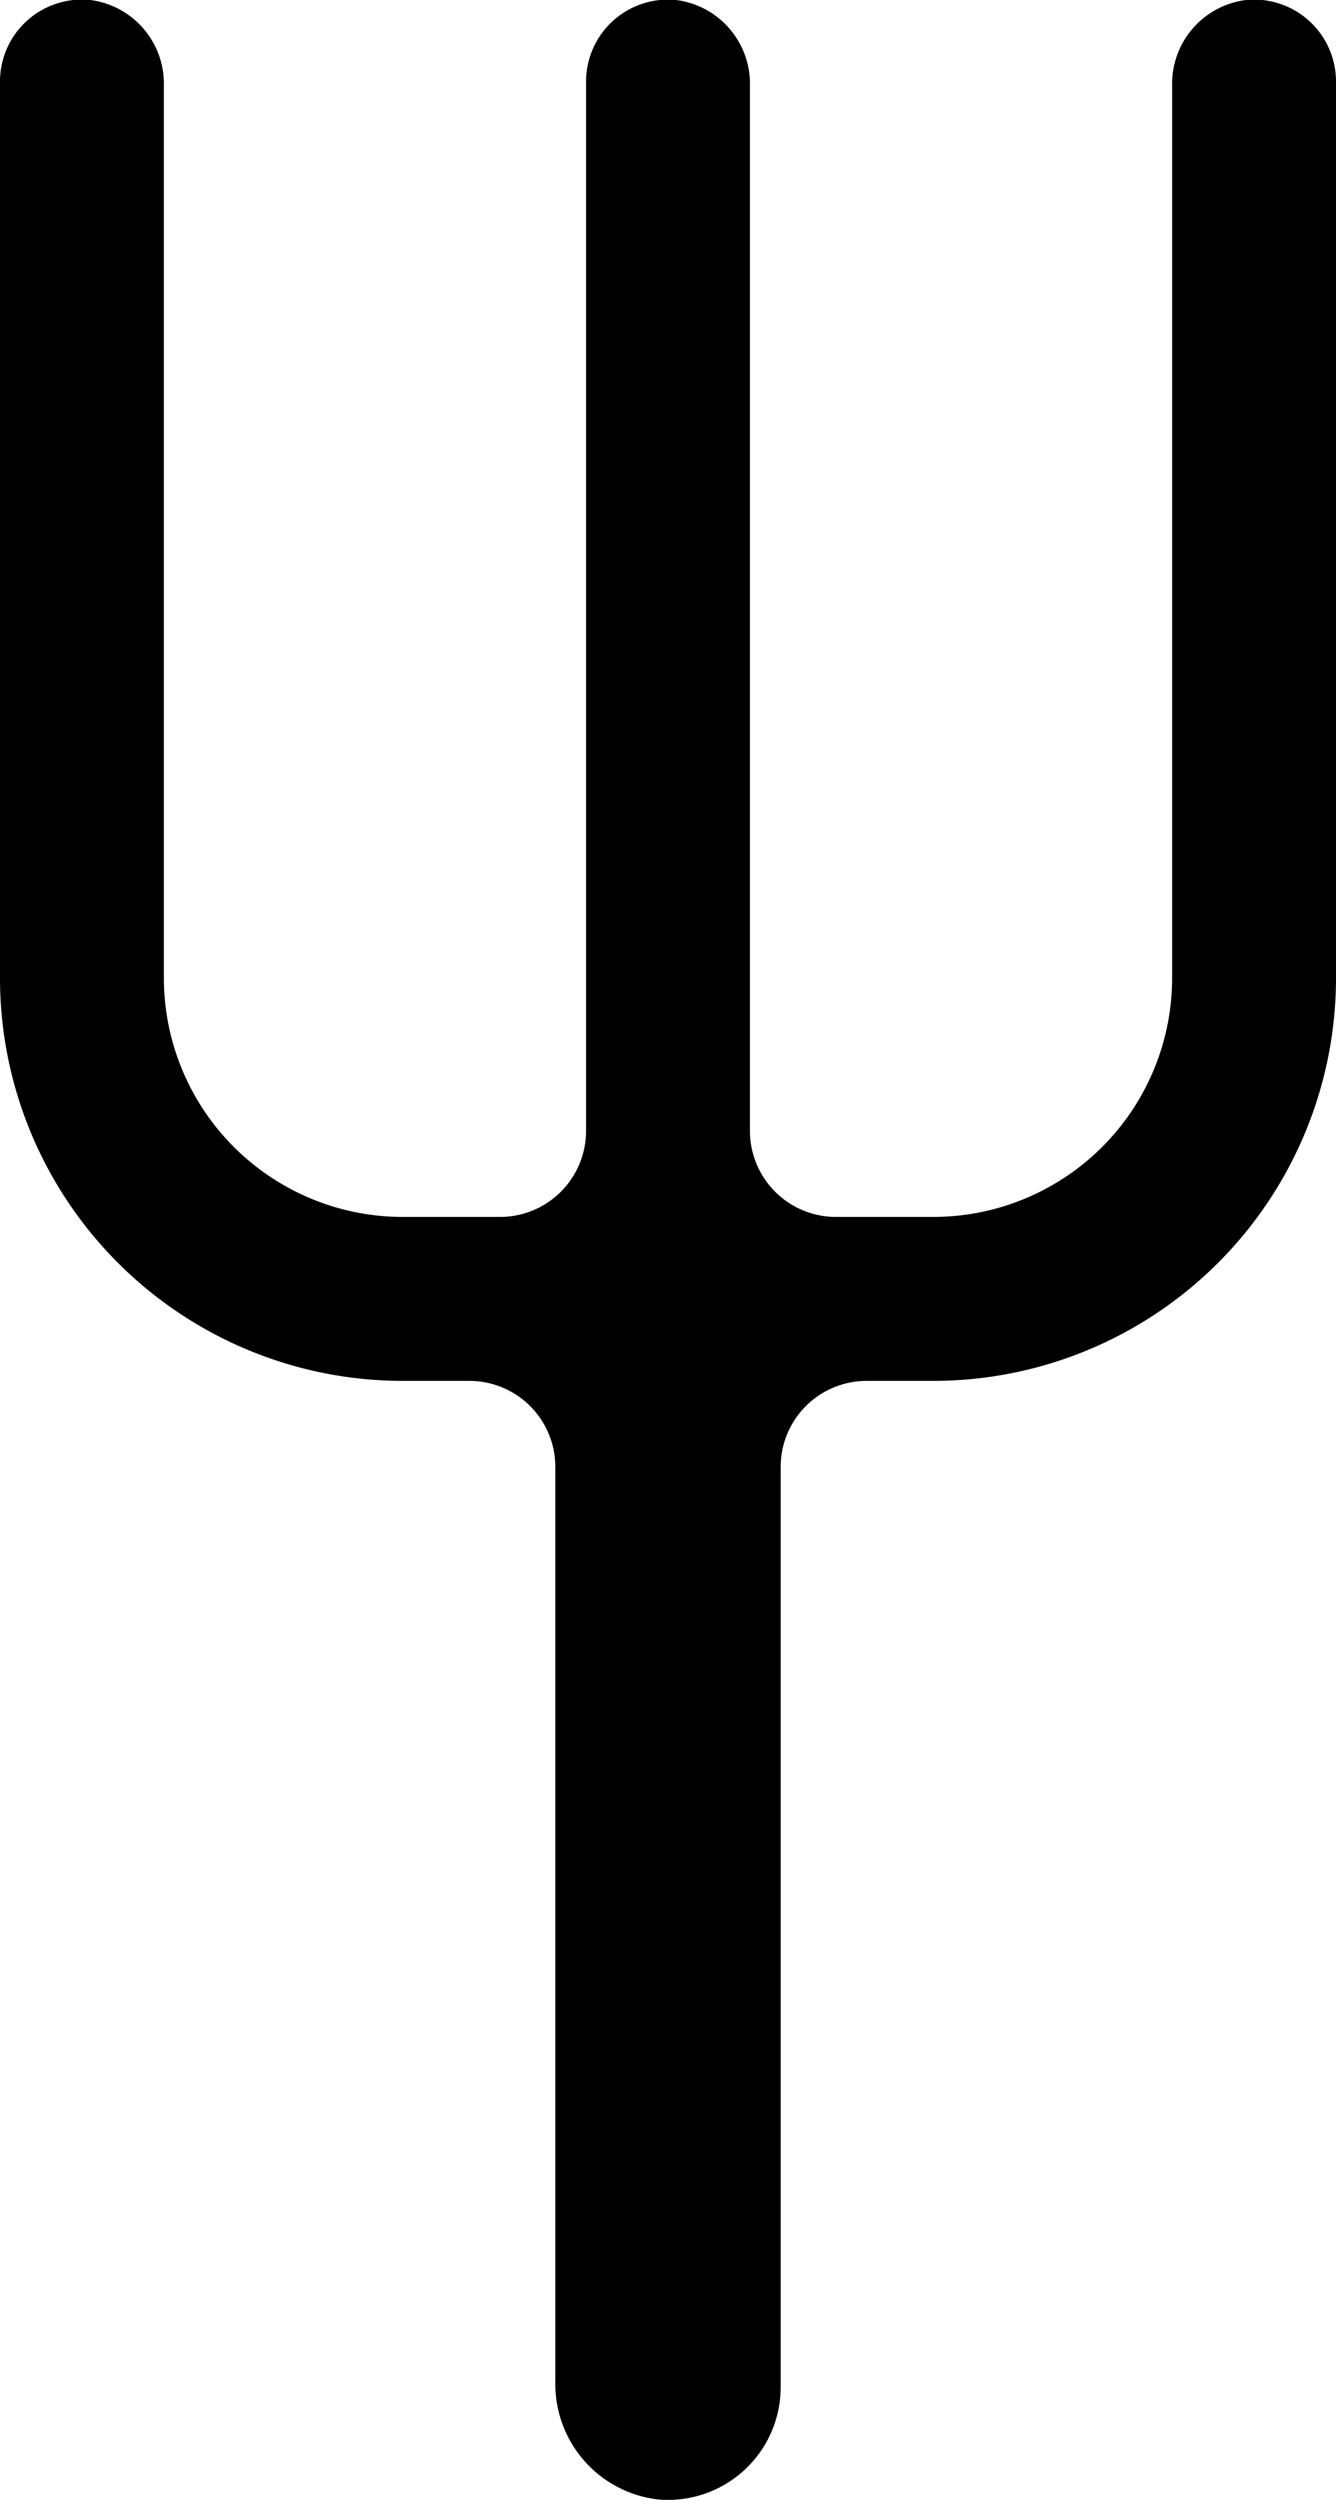 <svg xmlns="http://www.w3.org/2000/svg" viewBox="0 0 65.22 121.98"><path d="M60.83,0a4.12,4.12,0,0,0-3.61,4.15V47.72A11.66,11.66,0,0,1,45.56,59.38H40.81a4.2,4.2,0,0,1-4.2-4.2v-51A4.12,4.12,0,0,0,33,0a4,4,0,0,0-4.39,4V55.18a4.2,4.2,0,0,1-4.2,4.2H19.66A11.66,11.66,0,0,1,8,47.72V4.18A4.12,4.12,0,0,0,4.41,0,4,4,0,0,0,0,4V47.72A19.66,19.66,0,0,0,19.66,67.38h3.25a4.2,4.2,0,0,1,4.2,4.2v44.66a5.67,5.67,0,0,0,5,5.72,5.5,5.5,0,0,0,6-5.48V71.58a4.2,4.2,0,0,1,4.21-4.2h3.24A19.66,19.66,0,0,0,65.22,47.72V4A4,4,0,0,0,60.83,0Z"/></svg>